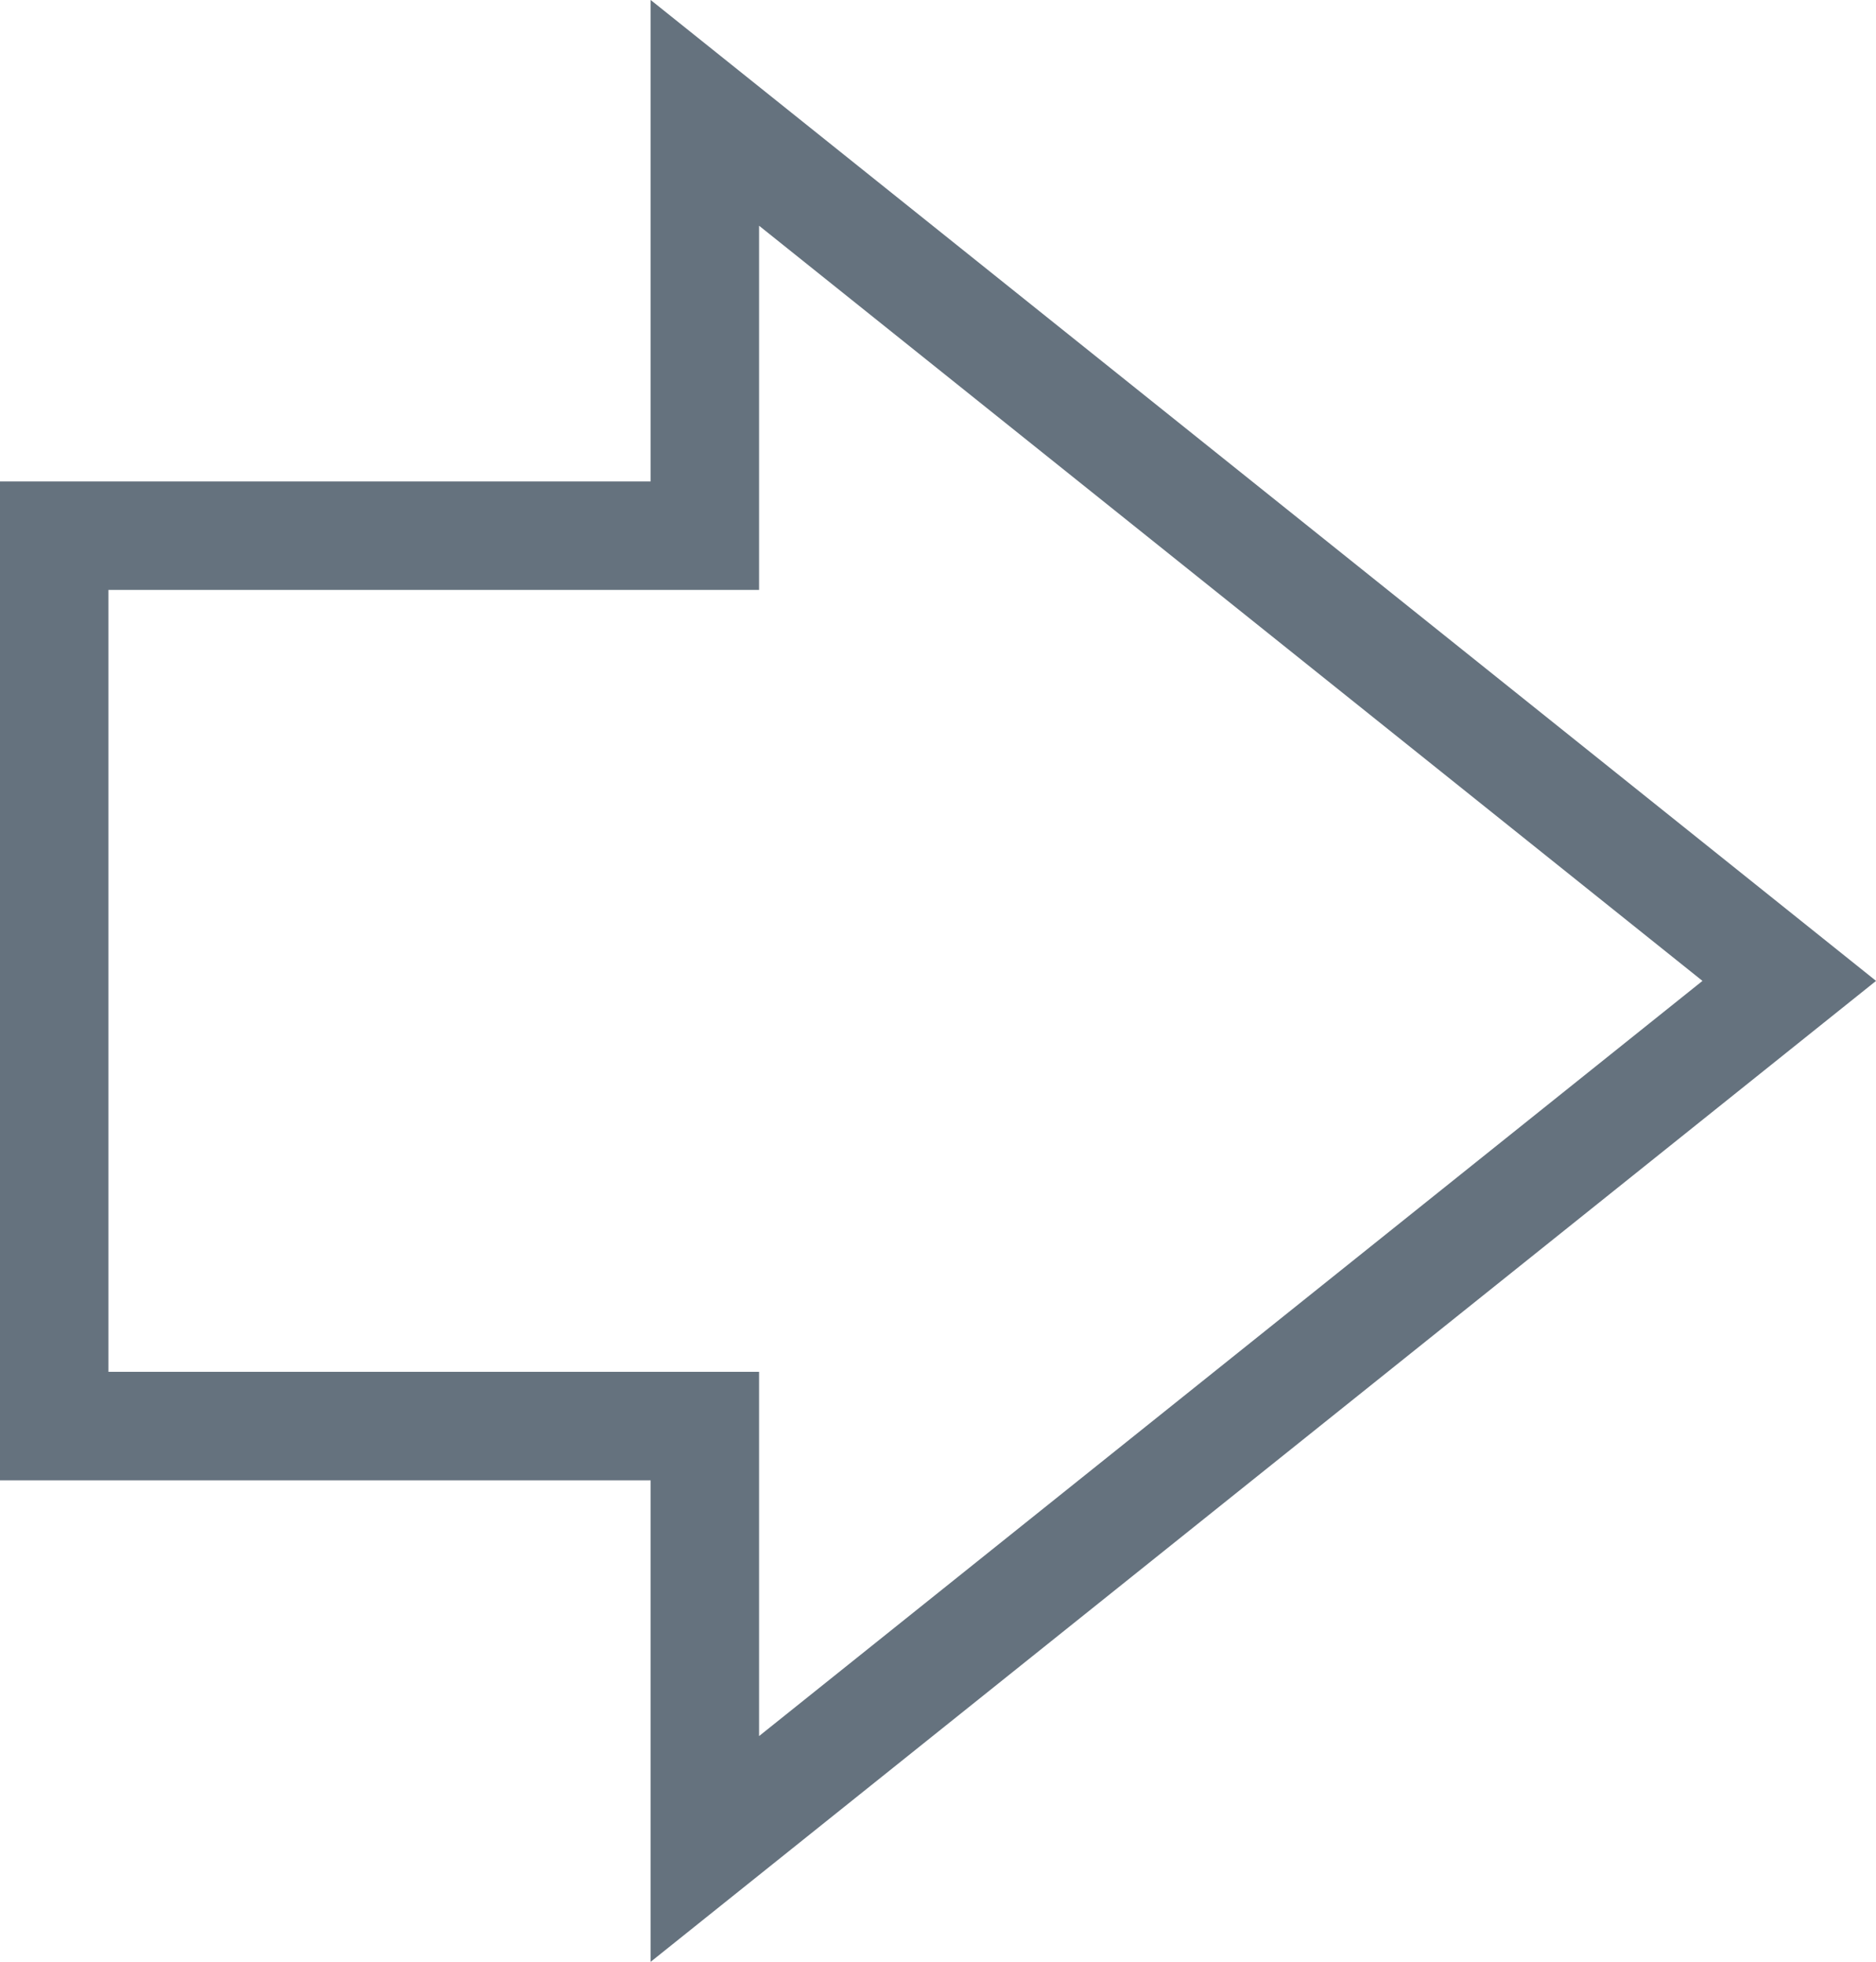 <svg xmlns="http://www.w3.org/2000/svg" width="17.3" height="18.081" viewBox="63.5 124.96 17.3 18.081"><g fill="none"><path stroke="#65727e" stroke-linecap="square" d="M64 129.897v8.206h6V142l10-8-10-8v3.897Z"/></g></svg>
